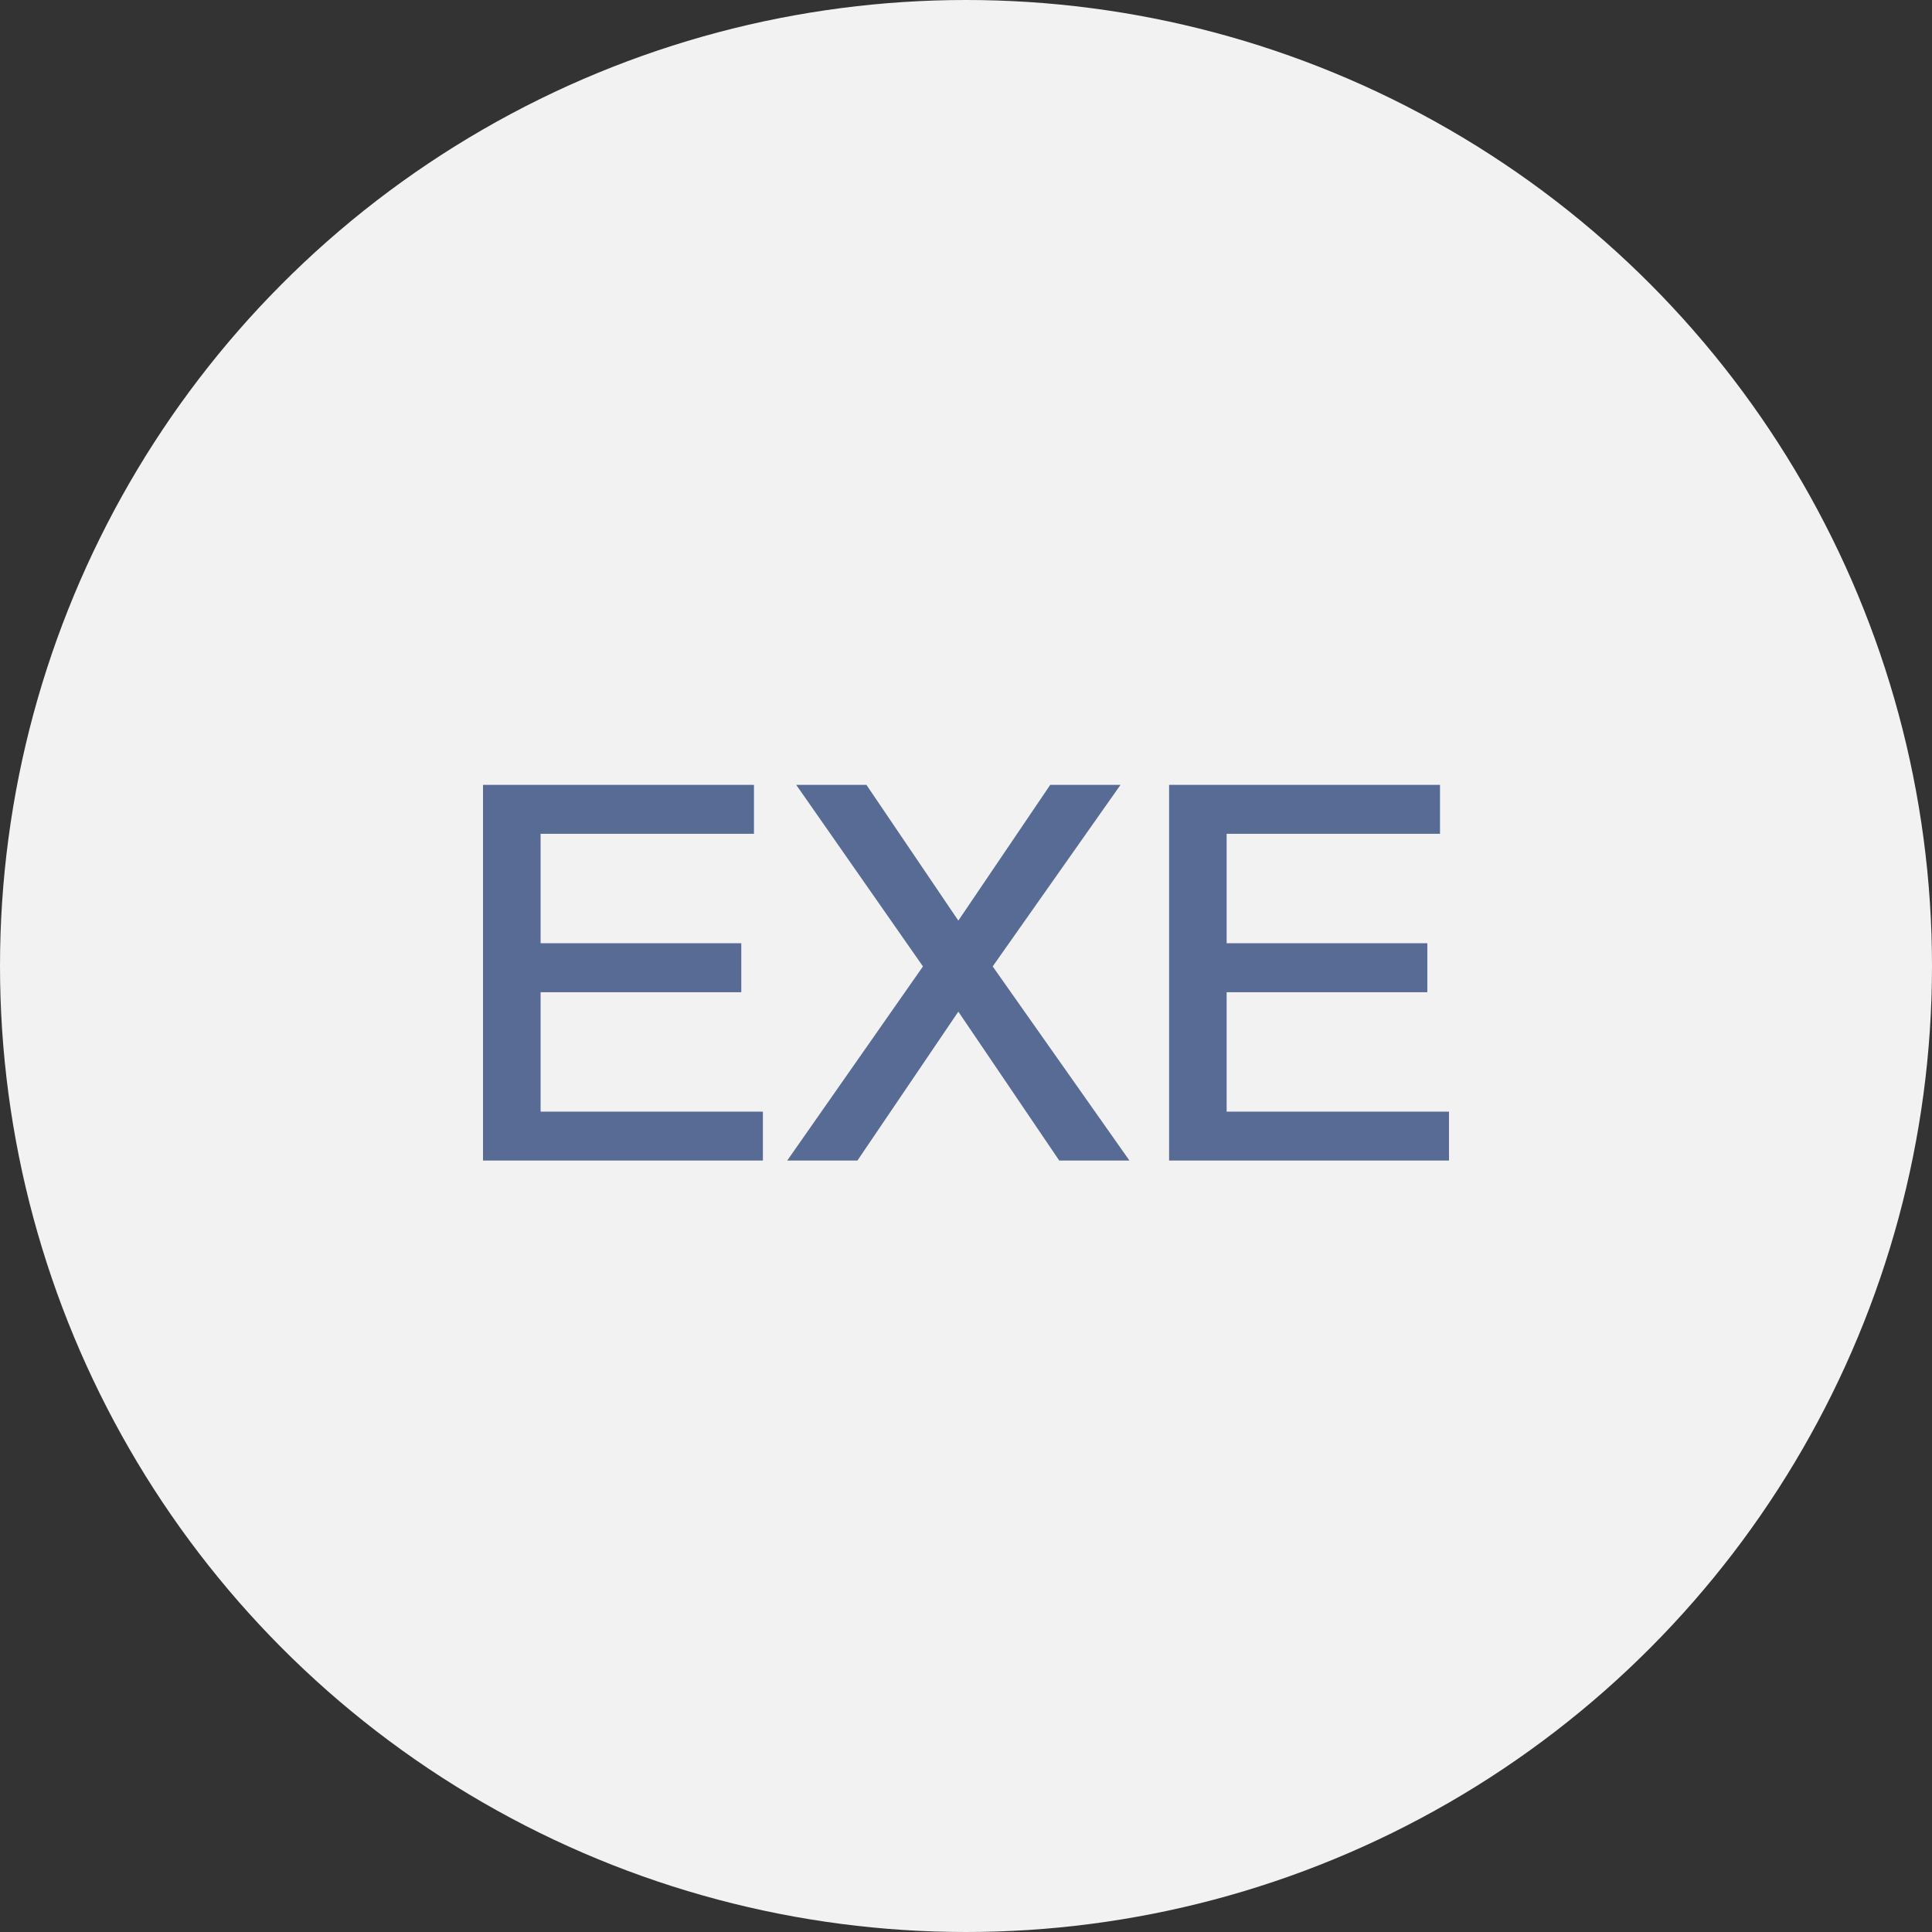 <?xml version="1.0" encoding="UTF-8"?>
<svg width="32px" height="32px" viewBox="0 0 32 32" version="1.1" xmlns="http://www.w3.org/2000/svg" xmlns:xlink="http://www.w3.org/1999/xlink">
    <rect x="0" y="0" width="32" height="32" fill="#333333" stroke="none"/>
    <title>Circle_exe</title>
    <g id="Circle_exe" stroke="none" stroke-width="1" fill="none" fill-rule="evenodd">
        <circle id="椭圆形" fill="#F2F2F2" cx="16" cy="16" r="16"></circle>
        <path d="M12.636,19.222 L12.636,18.412 L8.954,18.412 L8.954,16.434 L12.278,16.434 L12.278,15.623 L8.954,15.623 L8.954,13.81 L12.488,13.81 L12.488,13 L8,13 L8,19.222 L12.636,19.222 Z M14.202,19.222 L15.873,16.756 L17.544,19.222 L18.707,19.222 L16.442,16.007 L18.559,13 L17.395,13 L15.873,15.248 L14.351,13 L13.188,13 L15.287,16.007 L13.039,19.222 L14.202,19.222 Z M24,19.222 L24,18.412 L20.317,18.412 L20.317,16.434 L23.641,16.434 L23.641,15.623 L20.317,15.623 L20.317,13.81 L23.851,13.81 L23.851,13 L19.364,13 L19.364,19.222 L24,19.222 Z" id="EXE" fill="#576B95" fill-rule="nonzero"></path>
    </g>
</svg>
